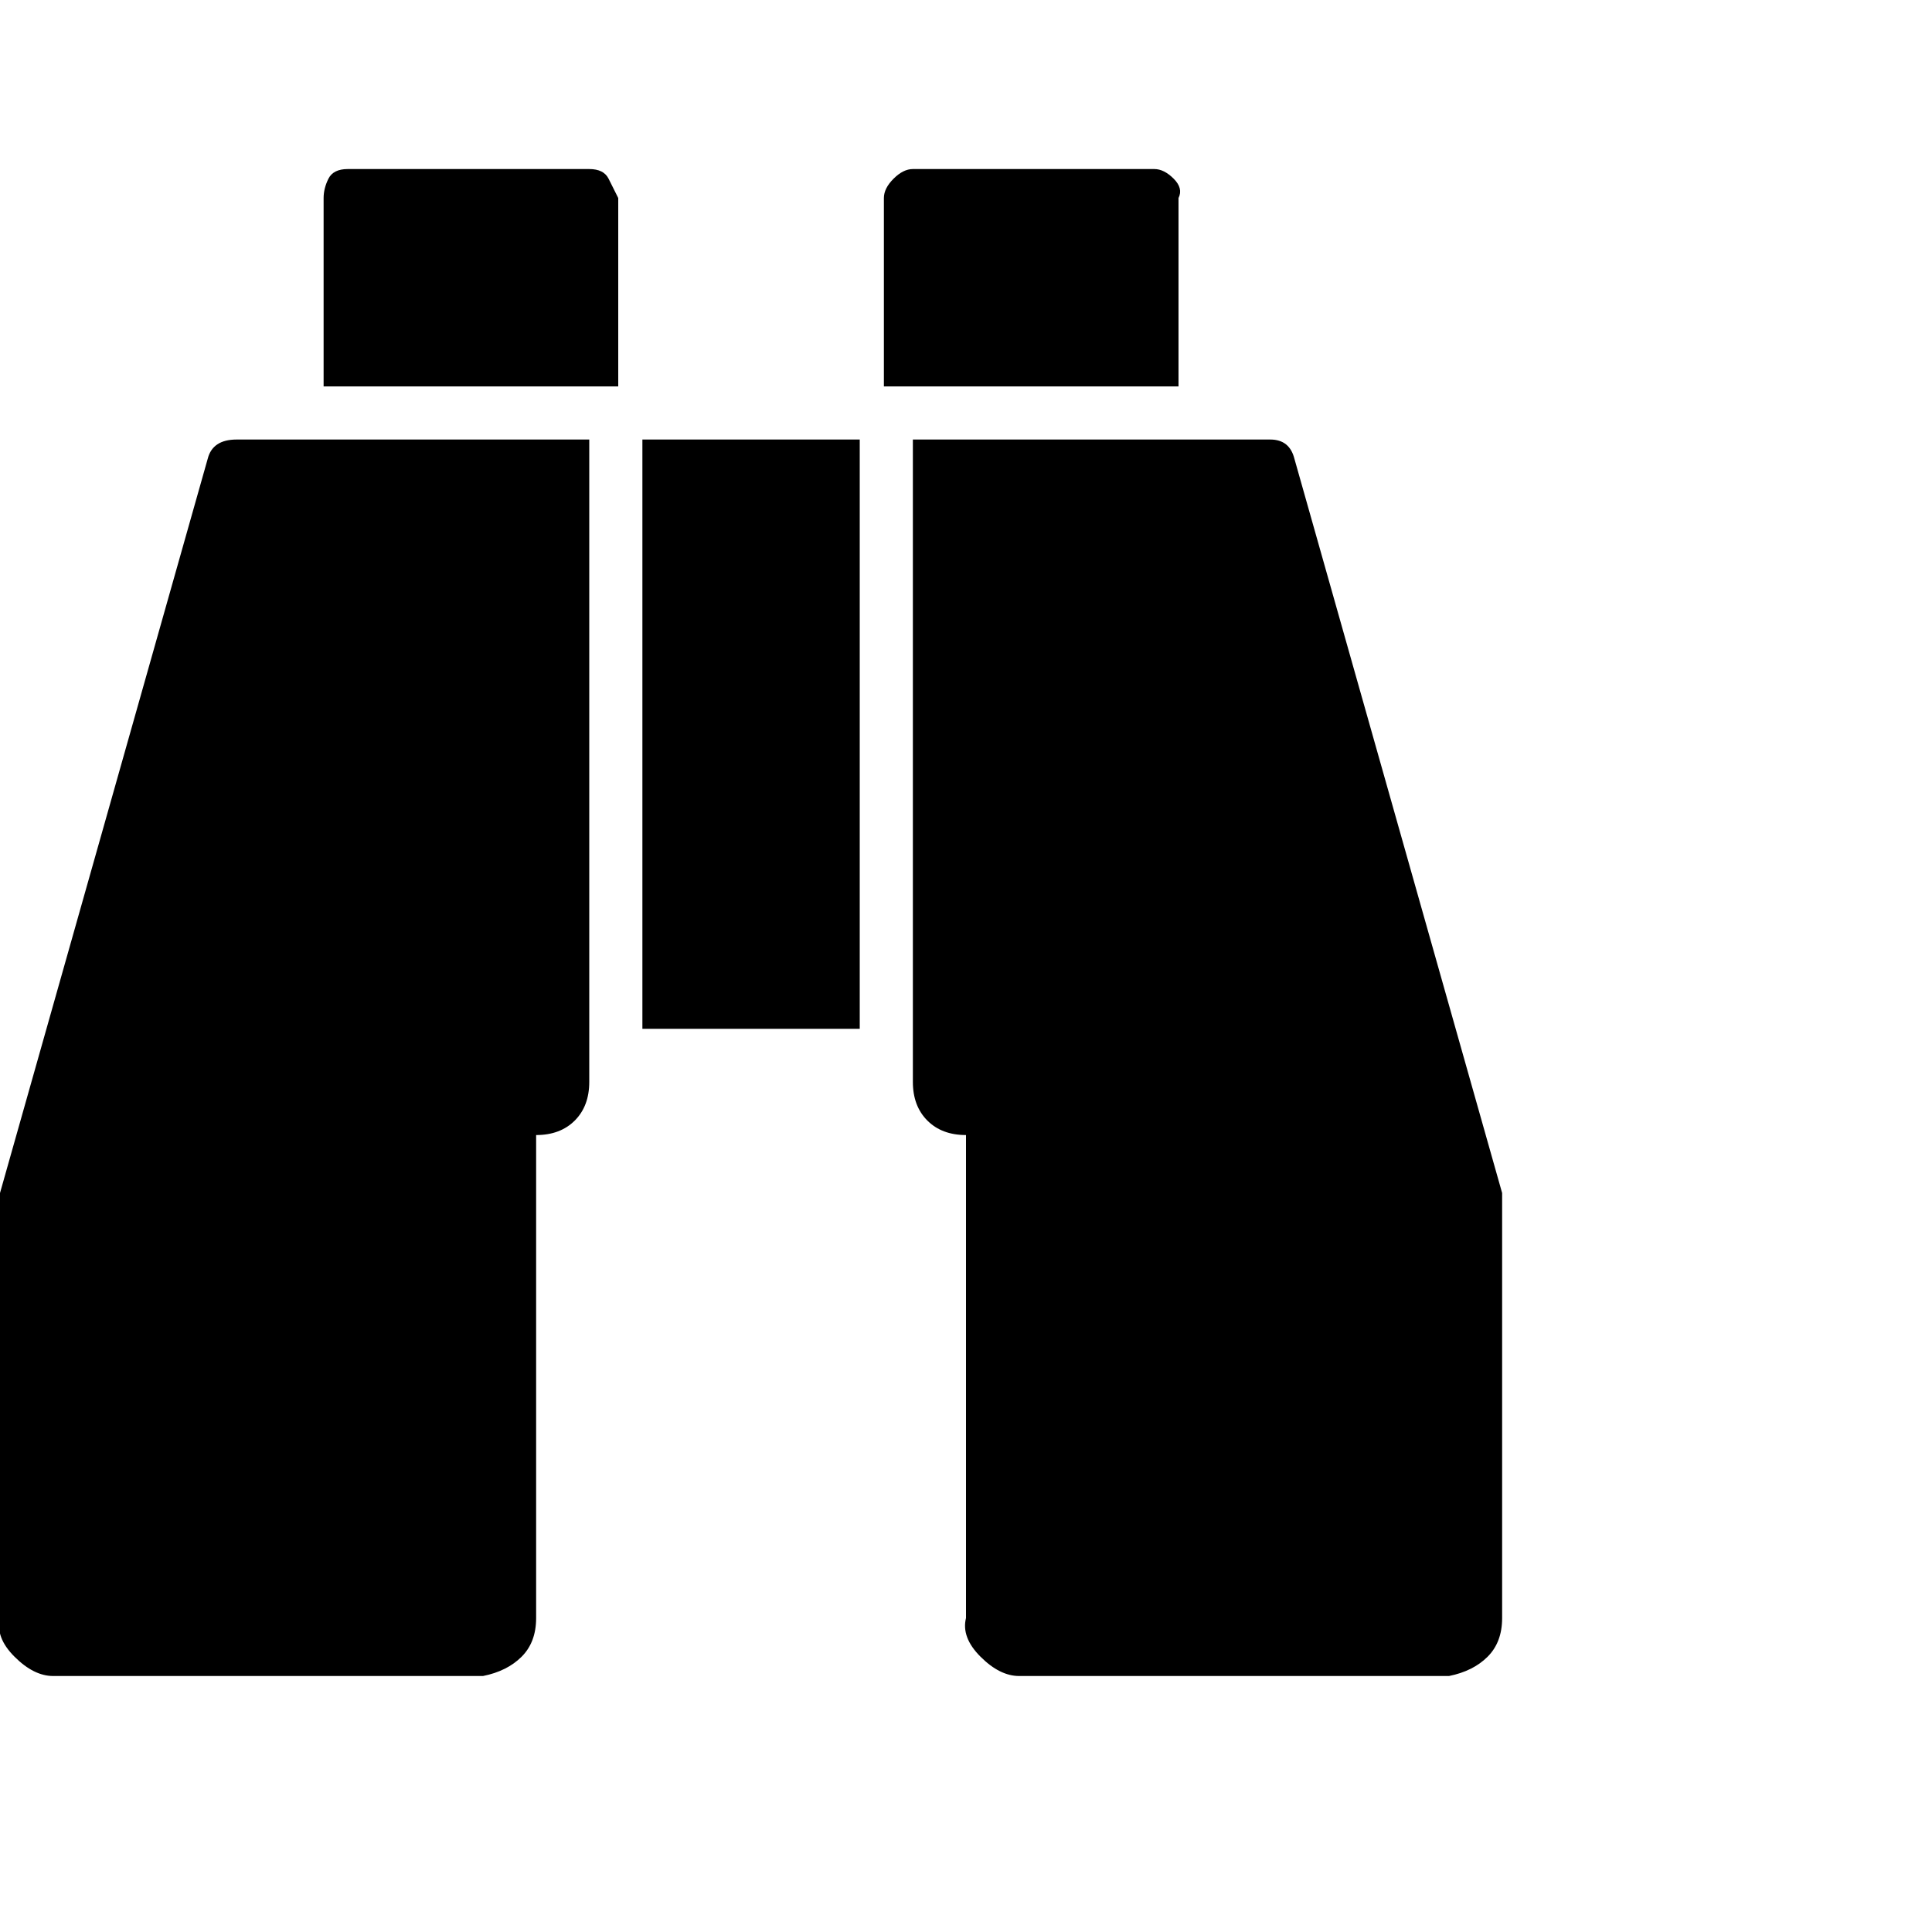 <?xml version="1.0"?><svg viewBox="0 0 40 40" xmlns="http://www.w3.org/2000/svg" height="40" width="40"><path d="m12.2 9.1v13.3q0 0.5-0.3 0.8t-0.8 0.3v10q0 0.5-0.3 0.8t-0.8 0.4h-8.9q-0.4 0-0.8-0.4t-0.3-0.8v-8.8l4.3-15.2q0.1-0.4 0.6-0.4h7.3z m5.6 0v12.2h-4.5v-12.2h4.5z m13.3 15.6v8.8q0 0.5-0.3 0.8t-0.8 0.4h-8.9q-0.4 0-0.8-0.4t-0.3-0.8v-10q-0.5 0-0.8-0.3t-0.3-0.8v-13.3h7.4q0.4 0 0.5 0.4l4.3 15.2z m-18.3-20.6v3.9h-6.1v-3.9q0-0.2 0.1-0.4t0.4-0.2h5q0.3 0 0.4 0.2t0.2 0.4z m11.6 0v3.9h-6.1v-3.9q0-0.2 0.2-0.4t0.4-0.2h5q0.2 0 0.4 0.2t0.1 0.4z"></path></svg>